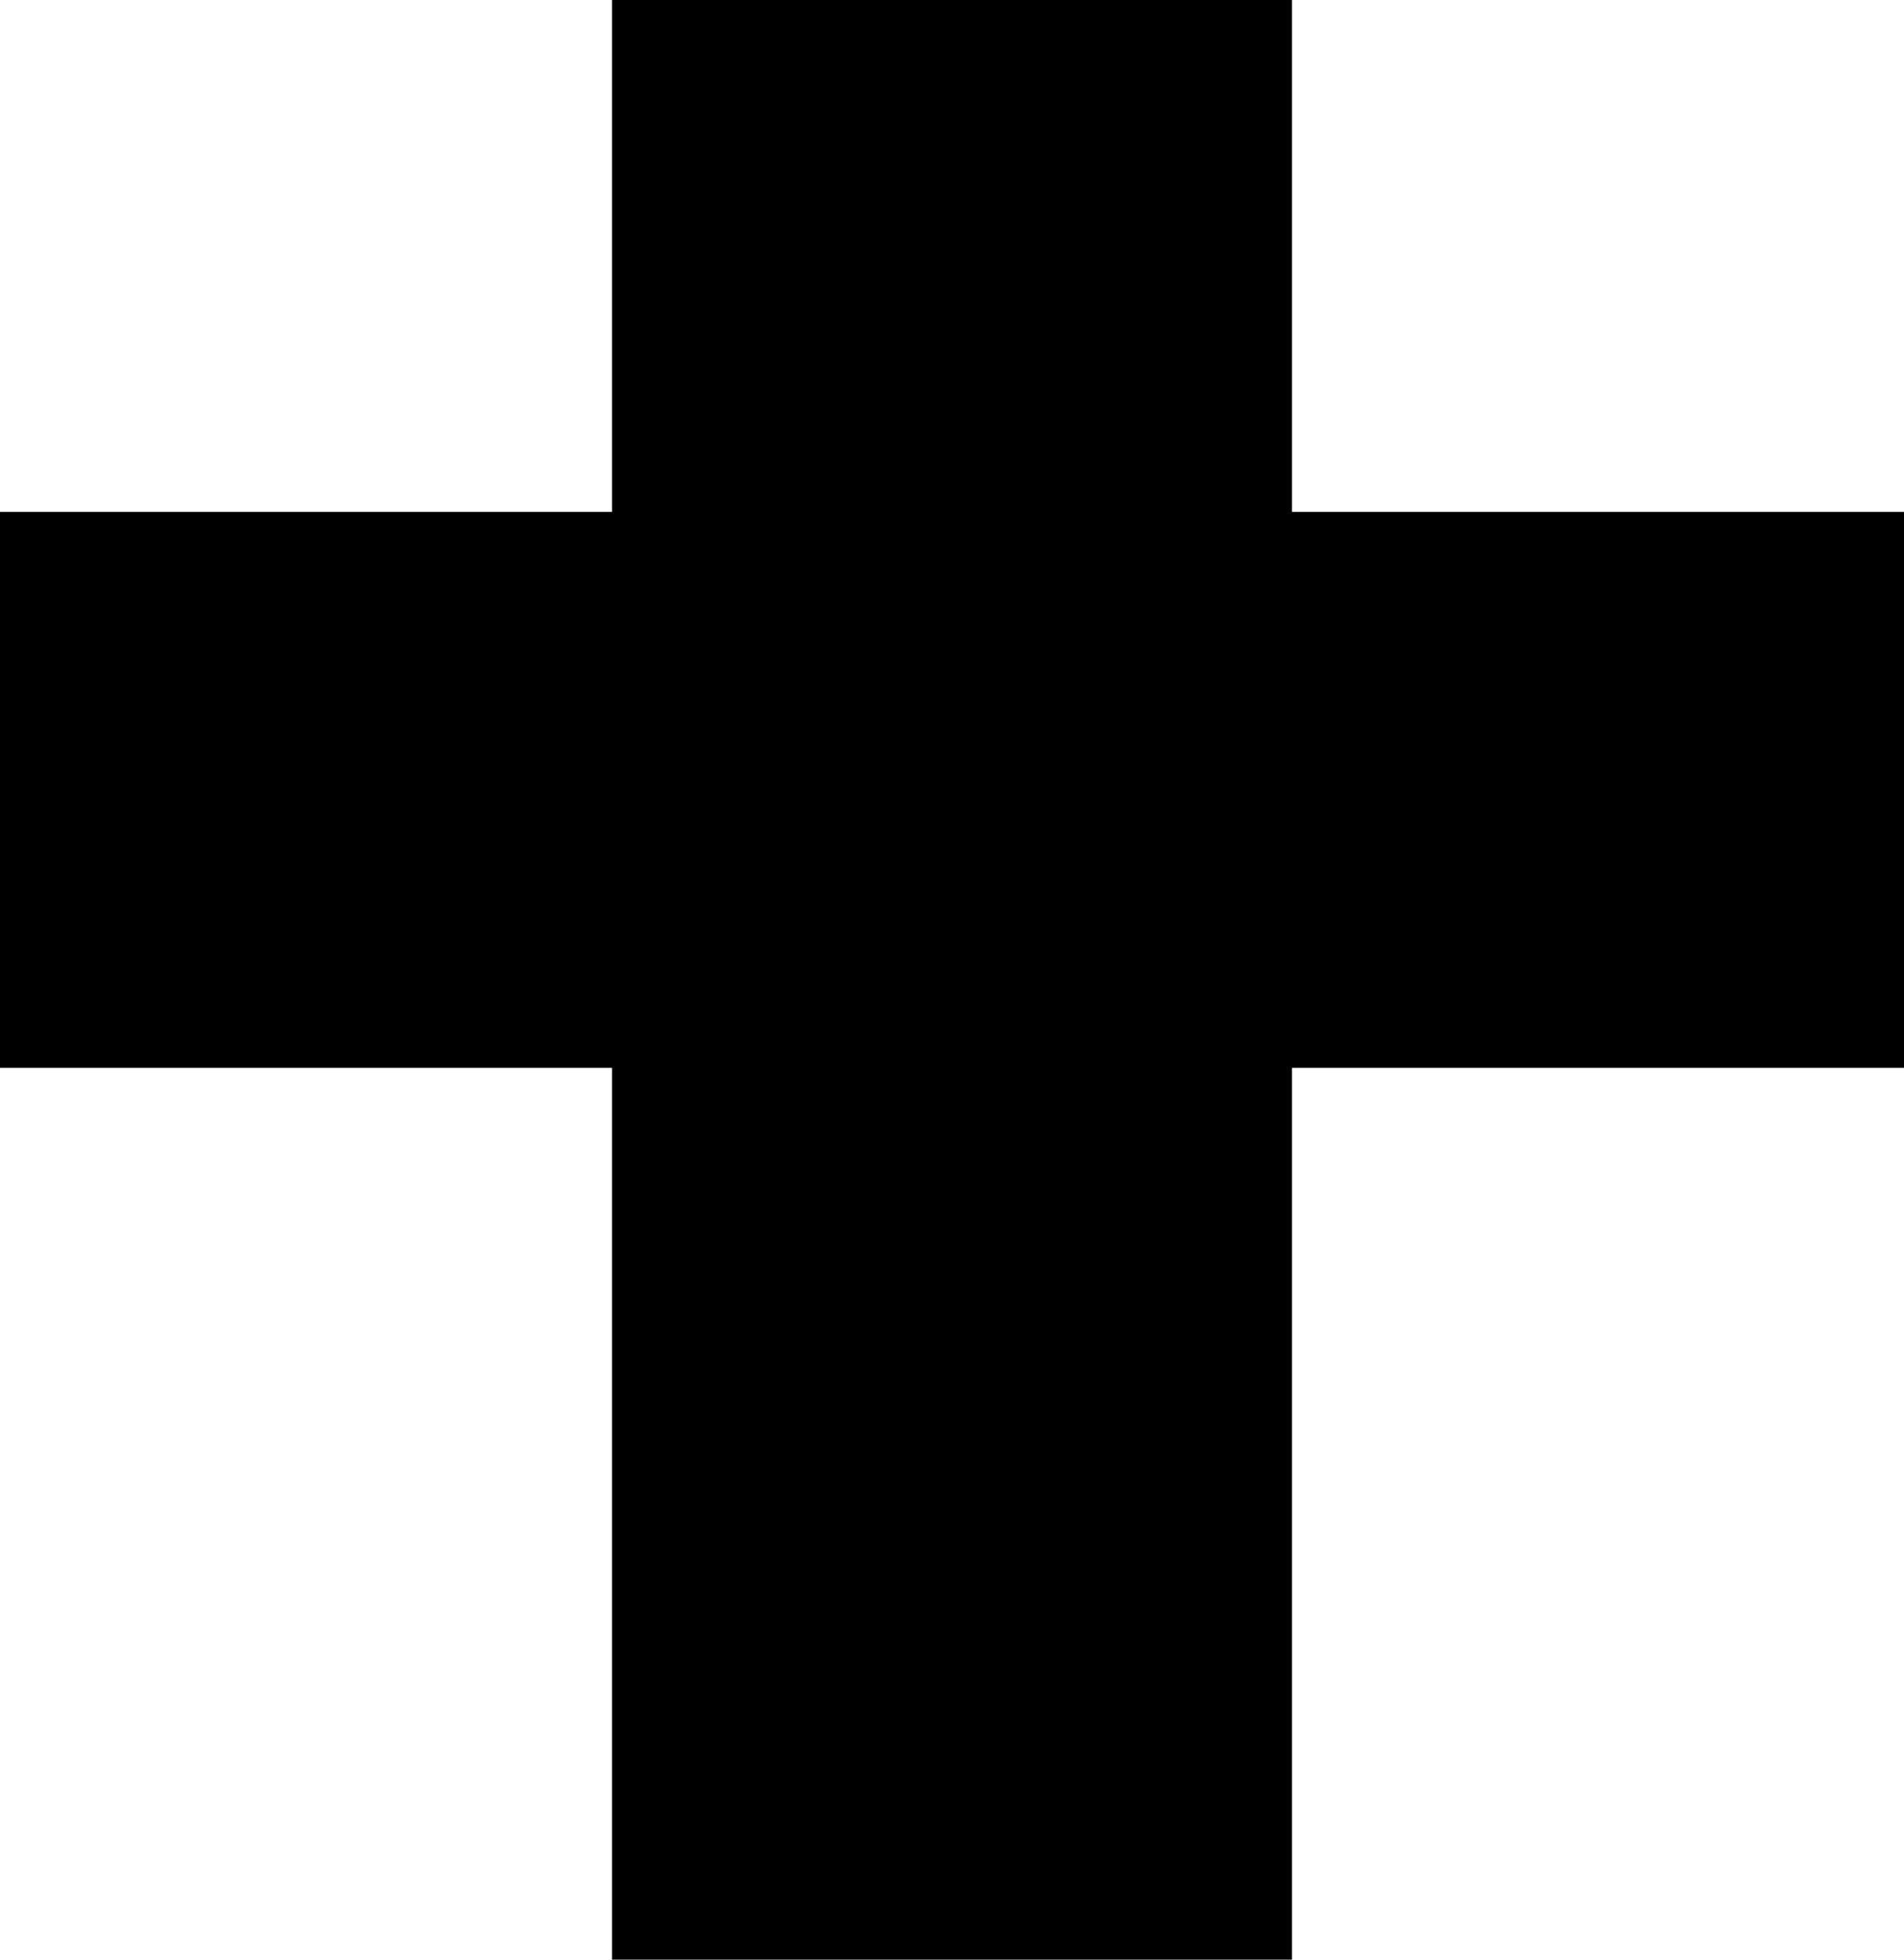 <?xml version="1.0" encoding="UTF-8" standalone="no"?>
<svg xmlns:xlink="http://www.w3.org/1999/xlink" height="24.5px" width="23.8px" xmlns="http://www.w3.org/2000/svg">
  <g transform="matrix(1.0, 0.0, 0.0, 1.0, -388.0, -246.45)">
    <path d="M411.8 252.85 L411.8 259.8 404.15 259.8 404.15 270.95 395.65 270.95 395.65 259.8 388.0 259.8 388.0 252.85 395.65 252.85 395.65 246.45 404.15 246.45 404.15 252.85 411.8 252.85" fill="#000000" fill-rule="evenodd" stroke="none"/>
  </g>
</svg>
